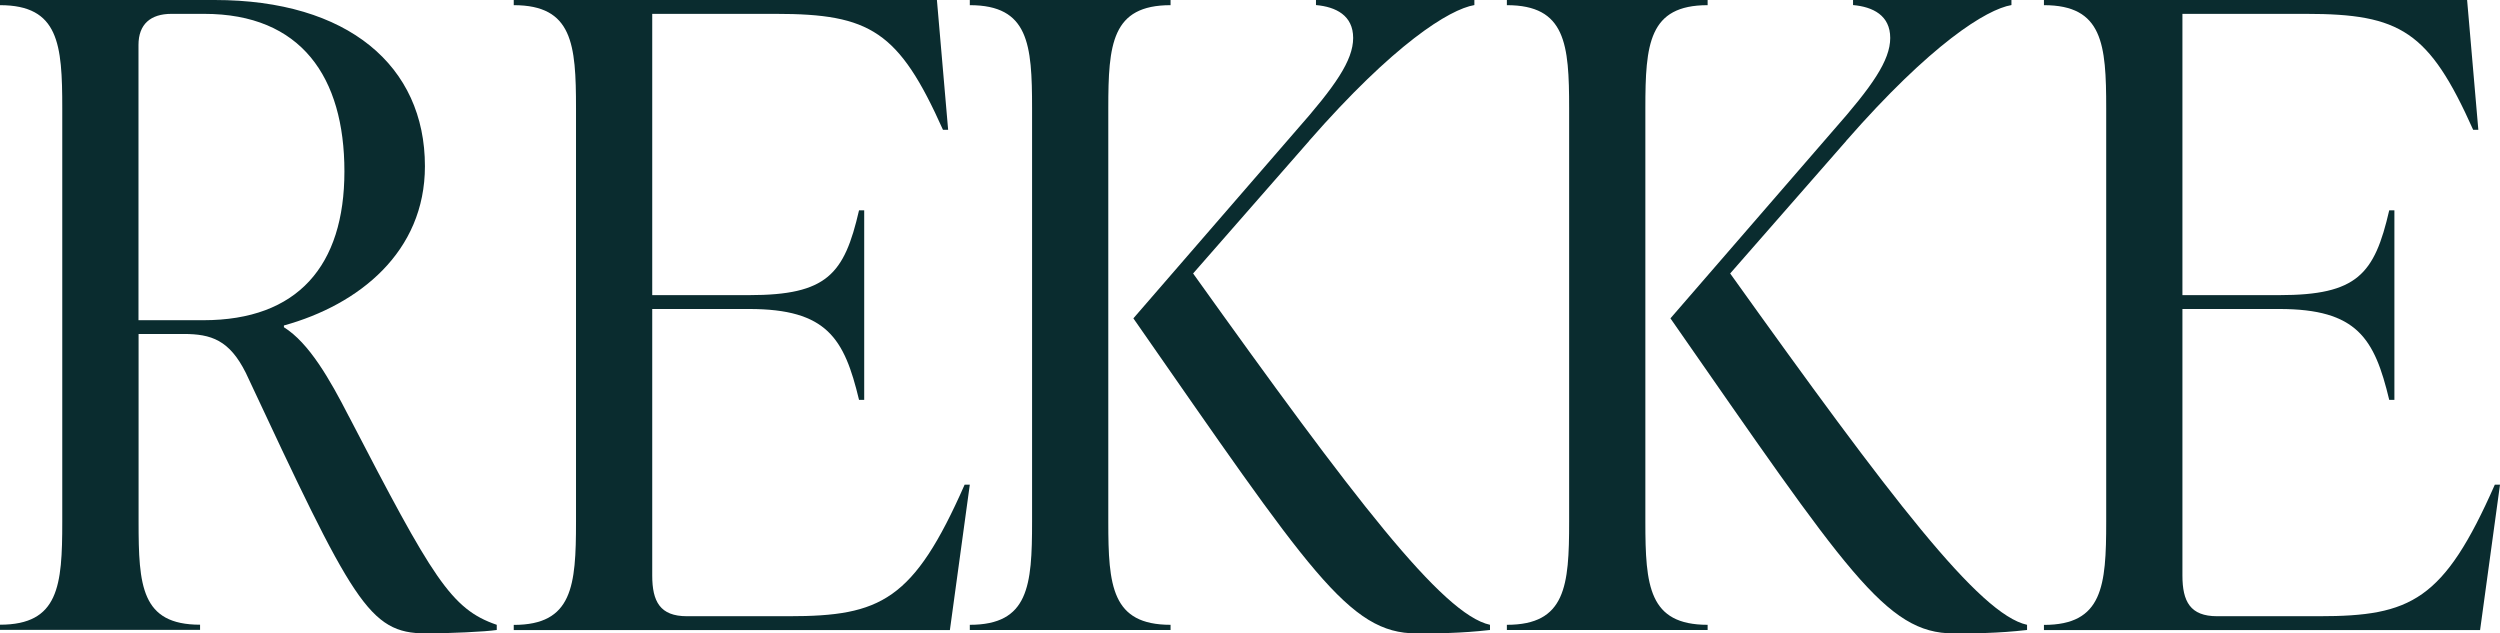 <?xml version="1.0" encoding="UTF-8"?>
<svg id="Layer_2" data-name="Layer 2" xmlns="http://www.w3.org/2000/svg" viewBox="0 0 256.16 64.91">
  <defs>
    <style>
      .cls-1 {
        fill: #0a2c2f;
      }
    </style>
  </defs>
  <g id="Layer_1-2" data-name="Layer 1">
    <g>
      <path class="cls-1" d="M113.56,11.08v42.39c0,6.56.35,10.55,6.38,10.55v.53h-20.57v-.53c6.03,0,6.38-3.99,6.38-10.55V11.08c0-6.56-.35-10.55-6.38-10.55v-.53h20.57v.53c-6.03,0-6.38,3.99-6.38,10.55ZM134.13,14.45l-11.88,13.57c16.49,23.06,25.54,34.94,30.42,36v.53c-3.01.35-5.59.35-7.54.35-6.92,0-10.91-6.3-29-32.28l16.67-19.24c3.99-4.52,5.85-7.18,5.85-9.49s-1.77-3.19-3.81-3.37v-.53h16.23v.53c-2.57.44-8.25,3.99-16.94,13.92Z"/>
      <path class="cls-1" d="M168.59,11.08v42.39c0,6.56.35,10.55,6.38,10.55v.53h-20.57v-.53c6.03,0,6.38-3.99,6.38-10.55V11.08c0-6.56-.35-10.55-6.38-10.55v-.53h20.57v.53c-6.03,0-6.38,3.99-6.38,10.55ZM189.16,14.45l-11.88,13.57c16.49,23.06,25.54,34.94,30.42,36v.53c-3.01.35-5.59.35-7.54.35-6.92,0-10.91-6.3-29-32.28l16.67-19.24c3.99-4.52,5.85-7.18,5.85-9.49s-1.77-3.19-3.81-3.37v-.53h16.23v.53c-2.57.44-8.25,3.99-16.94,13.92Z"/>
      <path class="cls-1" d="M98.84,49.66h.53l-2.04,14.9h-44.69v-.53c6.03,0,6.38-3.99,6.38-10.55V11.08c0-6.56-.35-10.55-6.38-10.55v-.53h43.36l1.15,13.3h-.53c-4.52-10.11-7.45-11.88-17.11-11.88h-12.68v28.82h9.93c7.98,0,9.75-2.13,11.26-8.69h.53v19.42h-.53c-1.51-6.3-3.28-9.31-11.26-9.31h-9.93v27.31c0,2.66.8,4.17,3.55,4.17h10.46c9.4,0,12.77-1.6,18-13.48Z"/>
      <path class="cls-1" d="M255.63,49.66h.53l-2.04,14.9h-44.69v-.53c6.03,0,6.38-3.99,6.38-10.55V11.08c0-6.56-.35-10.55-6.38-10.55v-.53h43.36l1.15,13.3h-.53c-4.52-10.11-7.45-11.88-17.11-11.88h-12.68v28.82h9.93c7.98,0,9.75-2.13,11.26-8.69h.53v19.42h-.53c-1.51-6.3-3.28-9.31-11.26-9.31h-9.93v27.31c0,2.66.8,4.17,3.55,4.17h10.46c9.4,0,12.77-1.6,18-13.48Z"/>
      <path class="cls-1" d="M35.74,42.65c8.6,16.58,10.46,19.77,15.16,21.37v.53c-1.15.18-4.88.35-7.27.35-5.85,0-7.45-3.19-18.44-26.69-1.68-3.37-3.55-3.99-6.38-3.99h-4.61v19.24c0,6.56.27,10.55,6.3,10.55v.53H0v-.53c6.03,0,6.38-3.99,6.38-10.55V11.08C6.38,4.52,6.03.53,0,.53v-.53h21.99c13.66,0,21.55,6.74,21.55,17.03,0,8.78-6.74,14.19-14.45,16.32v.18c2.57,1.6,4.7,5.32,6.65,9.13ZM14.19,4.61v28.2h6.65c9.67,0,14.45-5.59,14.45-15.25S30.86,1.42,20.93,1.42h-3.37c-2.13,0-3.37,1.06-3.37,3.19Z"/>
    </g>
  </g>
</svg>